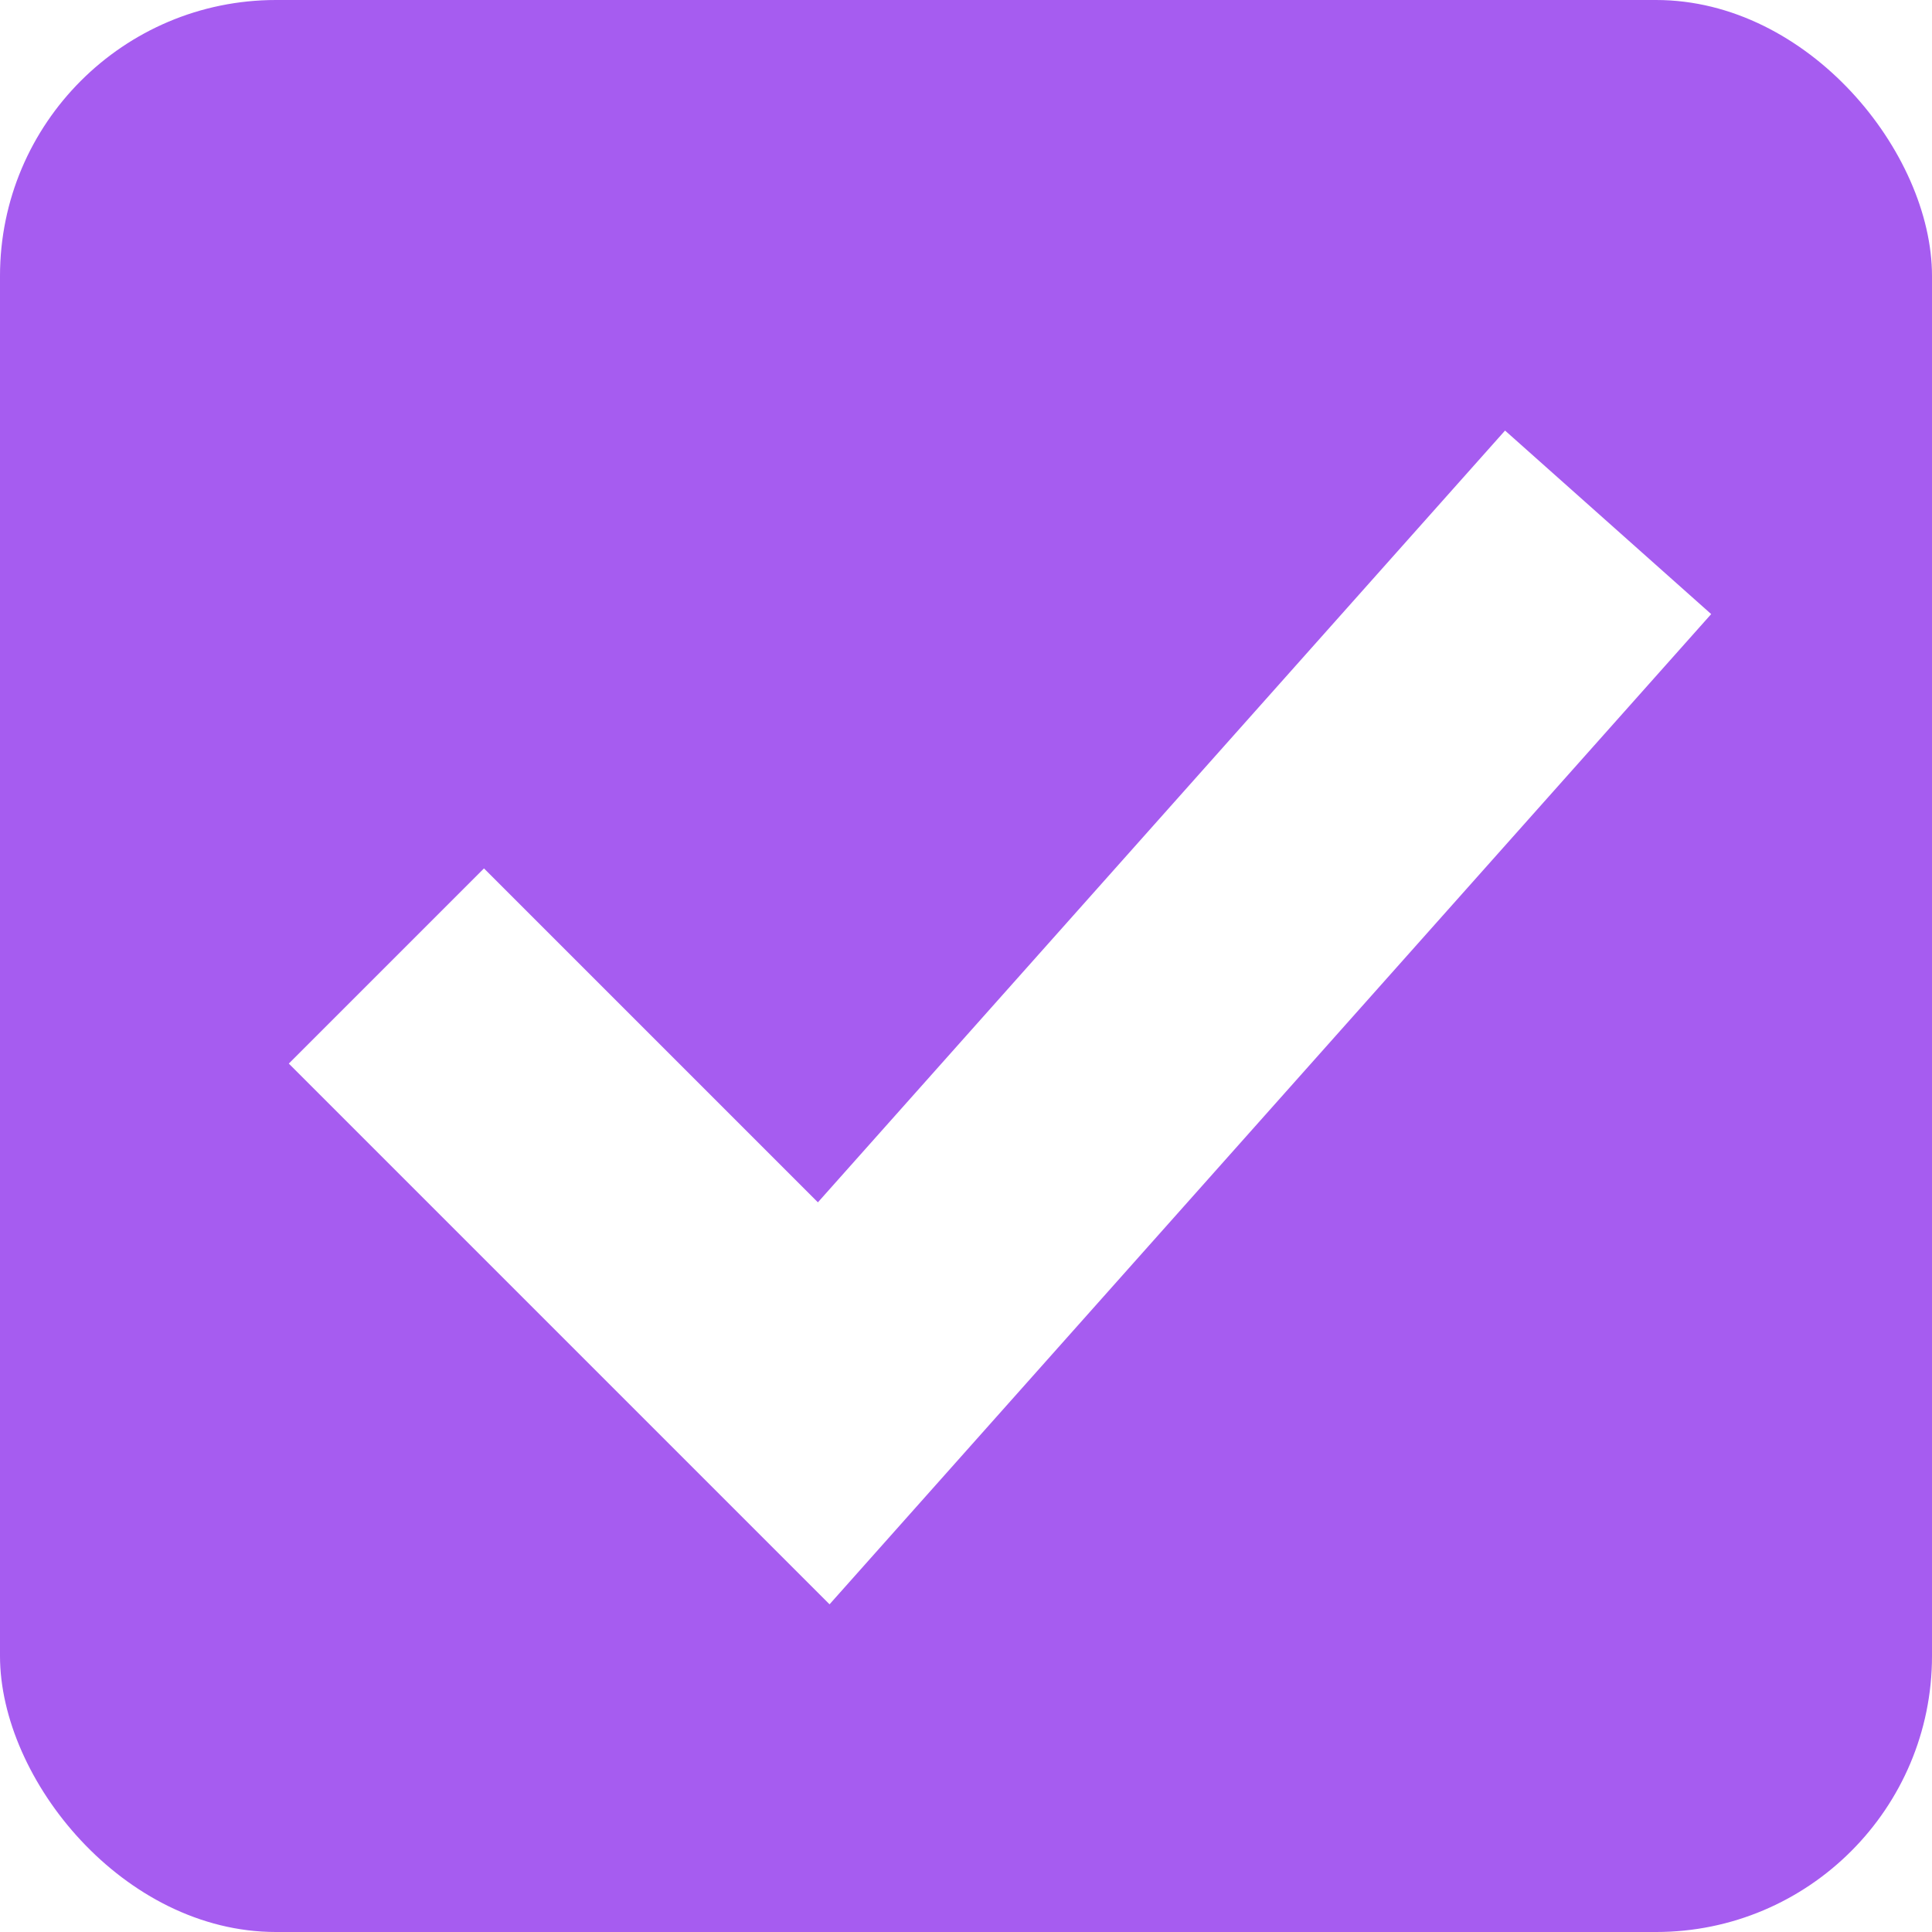 <svg width="14" height="14" viewBox="0 0 14 14" fill="none" xmlns="http://www.w3.org/2000/svg">
<rect width="14" height="14" fill="white"/>
<rect width="14" height="14" rx="2" fill="#A65CF0"/>
<path d="M2.8 7L5.969 10.169L11.653 3.785" stroke="white" stroke-width="2"/>
</svg>
